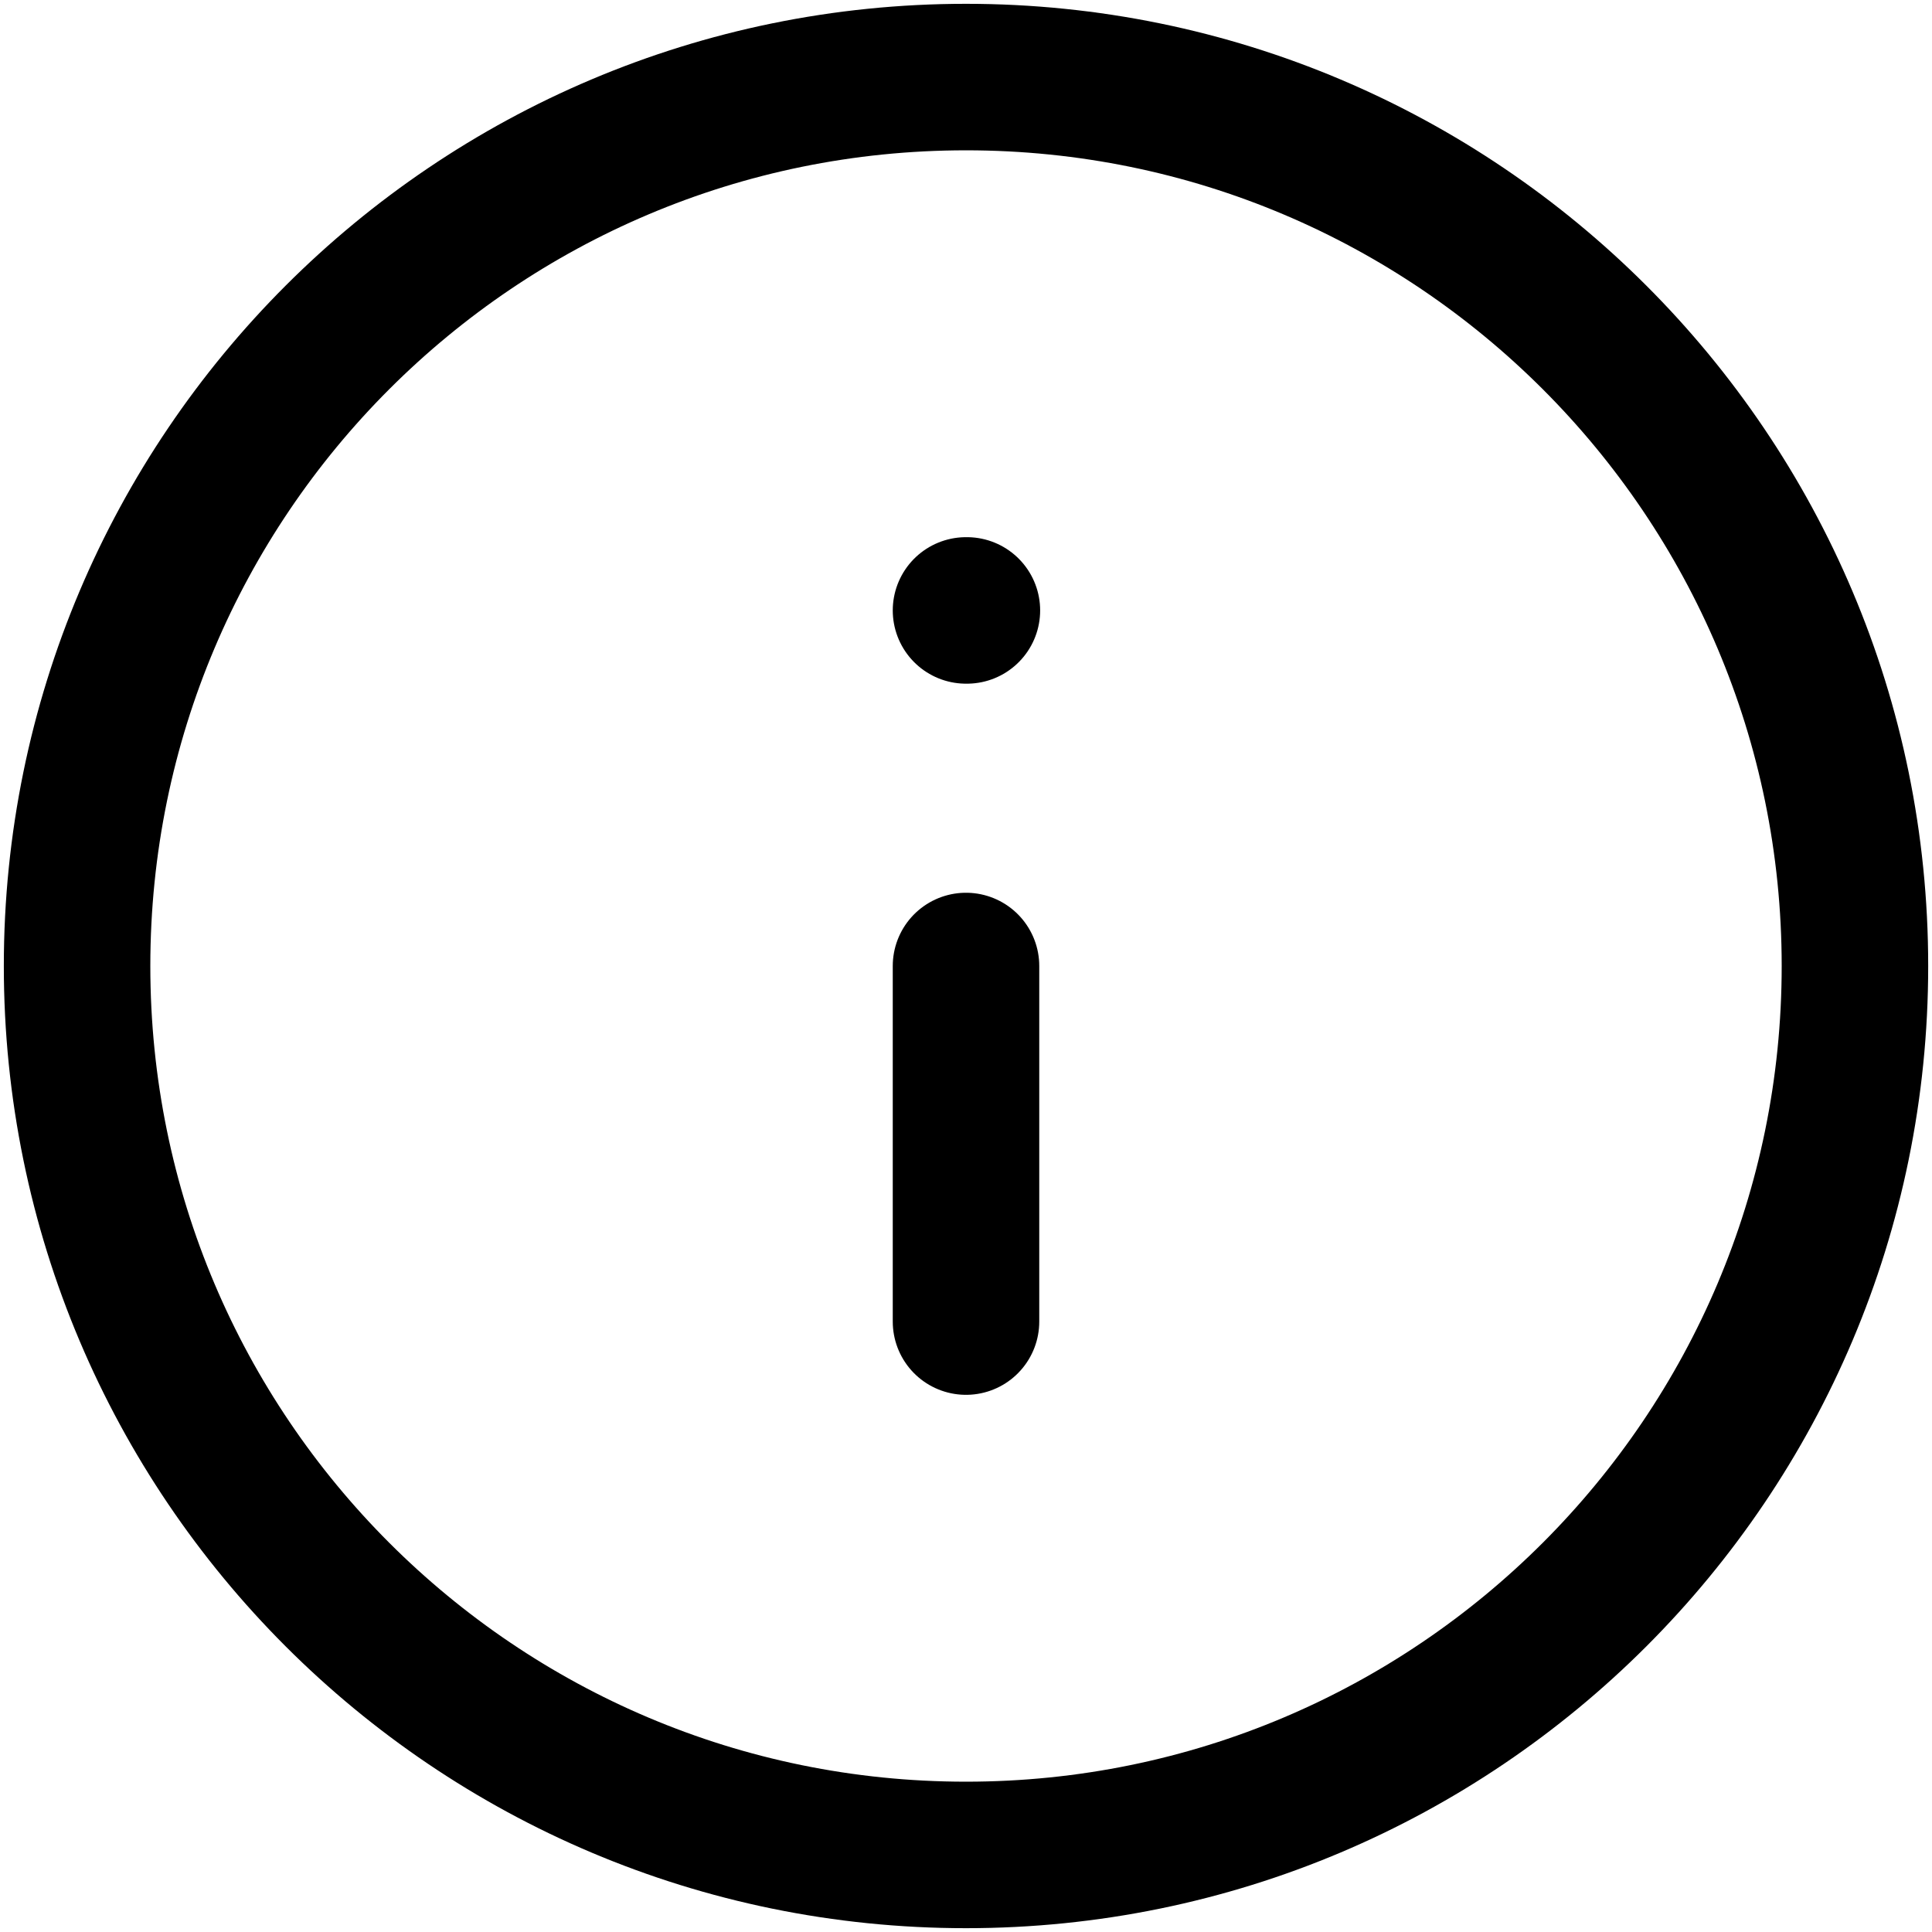 <svg width="422" height="422" viewBox="0 0 422 422" fill="none" xmlns="http://www.w3.org/2000/svg">
<path d="M211.001 288.667V211M211.001 133.333H211.196M405.168 211C405.168 318.235 318.237 405.167 211.001 405.167C103.766 405.167 16.835 318.235 16.835 211C16.835 103.765 103.766 16.833 211.001 16.833C318.237 16.833 405.168 103.765 405.168 211Z" stroke="black" stroke-width="32" stroke-linecap="round" stroke-linejoin="round"/>
</svg>
